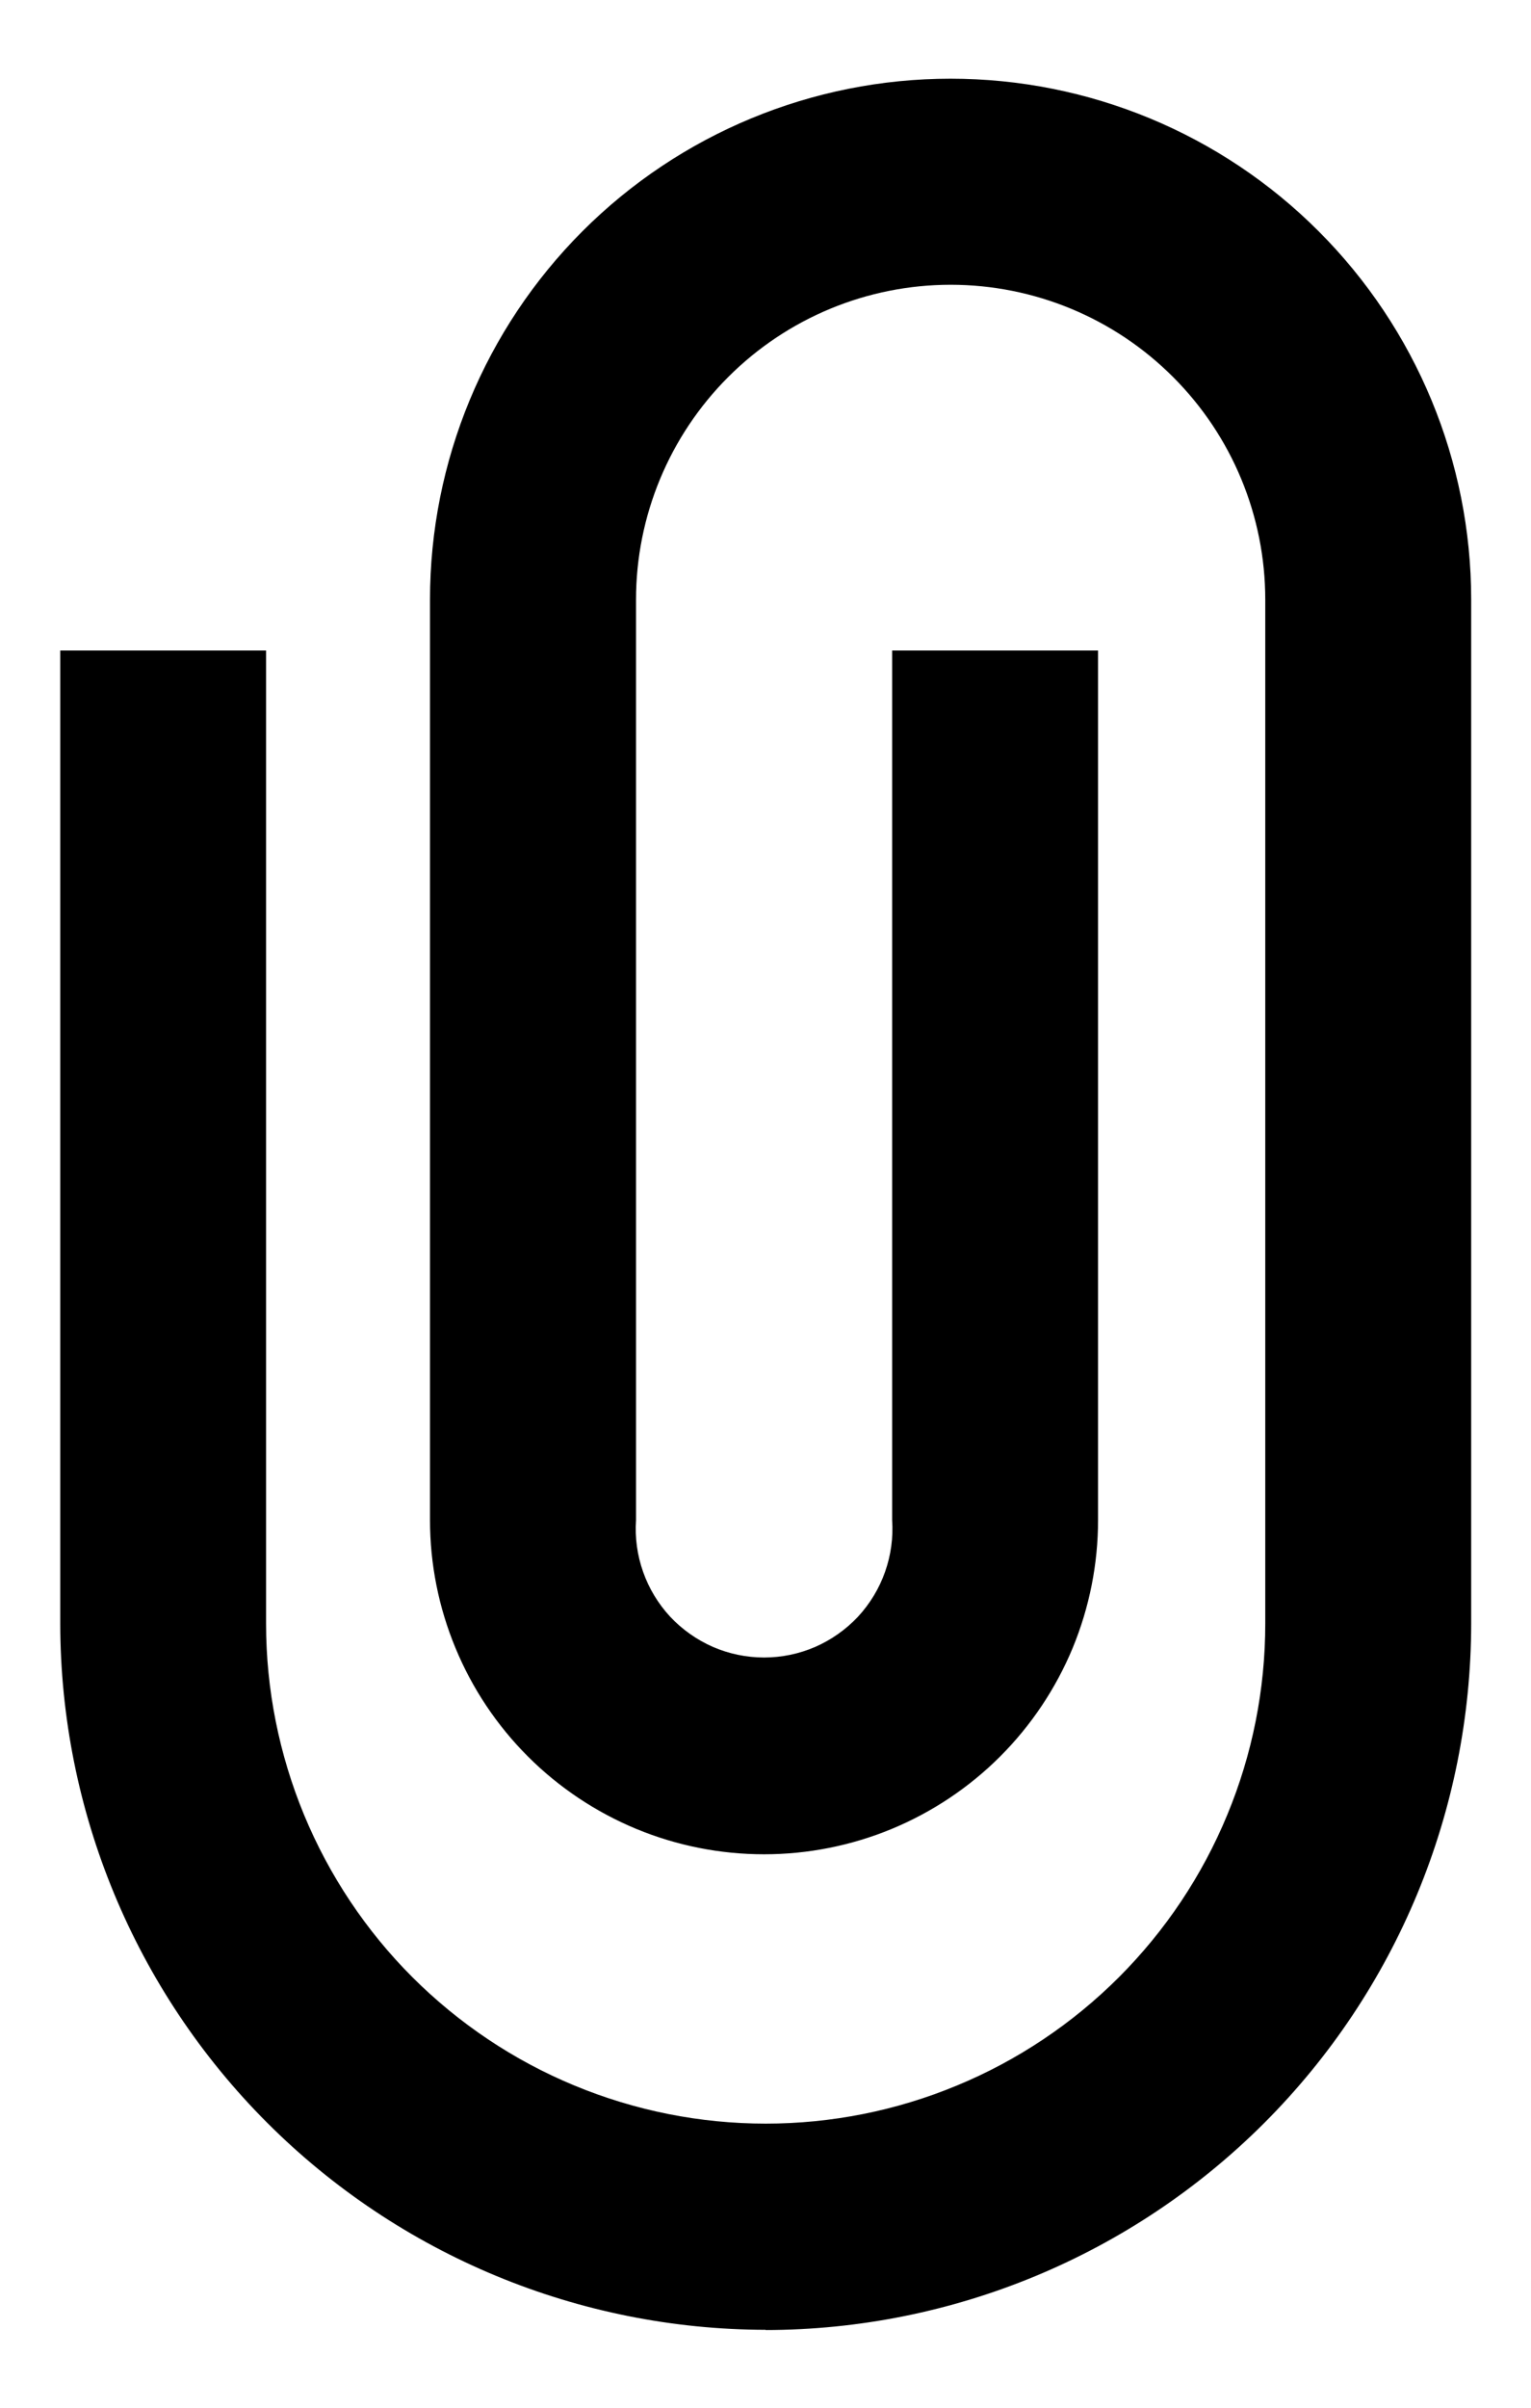 <svg width="14" height="22" viewBox="0 0 14 22" fill="none" xmlns="http://www.w3.org/2000/svg">
<path d="M7.005 21.288C5.294 21.286 3.653 20.606 2.443 19.396C1.233 18.186 0.552 16.545 0.551 14.833L0.551 5.944H2.433V14.836C2.433 15.436 2.552 16.03 2.781 16.584C3.011 17.138 3.347 17.642 3.771 18.066C4.196 18.49 4.699 18.827 5.253 19.056C5.808 19.286 6.402 19.404 7.002 19.404C7.602 19.404 8.196 19.286 8.75 19.056C9.304 18.827 9.808 18.49 10.232 18.066C10.656 17.642 10.993 17.138 11.222 16.584C11.452 16.03 11.57 15.436 11.57 14.836V5.479C11.57 4.716 11.267 3.984 10.727 3.445C10.188 2.905 9.456 2.602 8.693 2.602C7.93 2.602 7.199 2.905 6.659 3.445C6.12 3.984 5.816 4.716 5.816 5.479V13.889C5.805 14.049 5.827 14.211 5.881 14.363C5.934 14.514 6.019 14.654 6.128 14.772C6.238 14.889 6.371 14.983 6.519 15.048C6.667 15.112 6.826 15.145 6.987 15.145C7.148 15.145 7.307 15.112 7.455 15.048C7.603 14.983 7.736 14.889 7.846 14.772C7.955 14.654 8.04 14.514 8.093 14.363C8.147 14.211 8.169 14.049 8.158 13.889V5.944H10.041V13.889C10.041 14.29 9.962 14.687 9.809 15.058C9.655 15.428 9.43 15.765 9.146 16.049C8.863 16.332 8.526 16.557 8.155 16.711C7.785 16.864 7.388 16.943 6.987 16.943C6.585 16.943 6.188 16.864 5.818 16.711C5.447 16.557 5.11 16.332 4.827 16.049C4.543 15.765 4.318 15.428 4.165 15.058C4.011 14.687 3.932 14.29 3.932 13.889V5.479C3.932 4.216 4.434 3.006 5.326 2.113C6.219 1.22 7.43 0.719 8.692 0.719C9.955 0.719 11.166 1.22 12.058 2.113C12.951 3.006 13.453 4.216 13.453 5.479V14.836C13.451 16.547 12.771 18.188 11.561 19.398C10.351 20.608 8.71 21.289 6.998 21.29" fill="#000000"/>
</svg>
